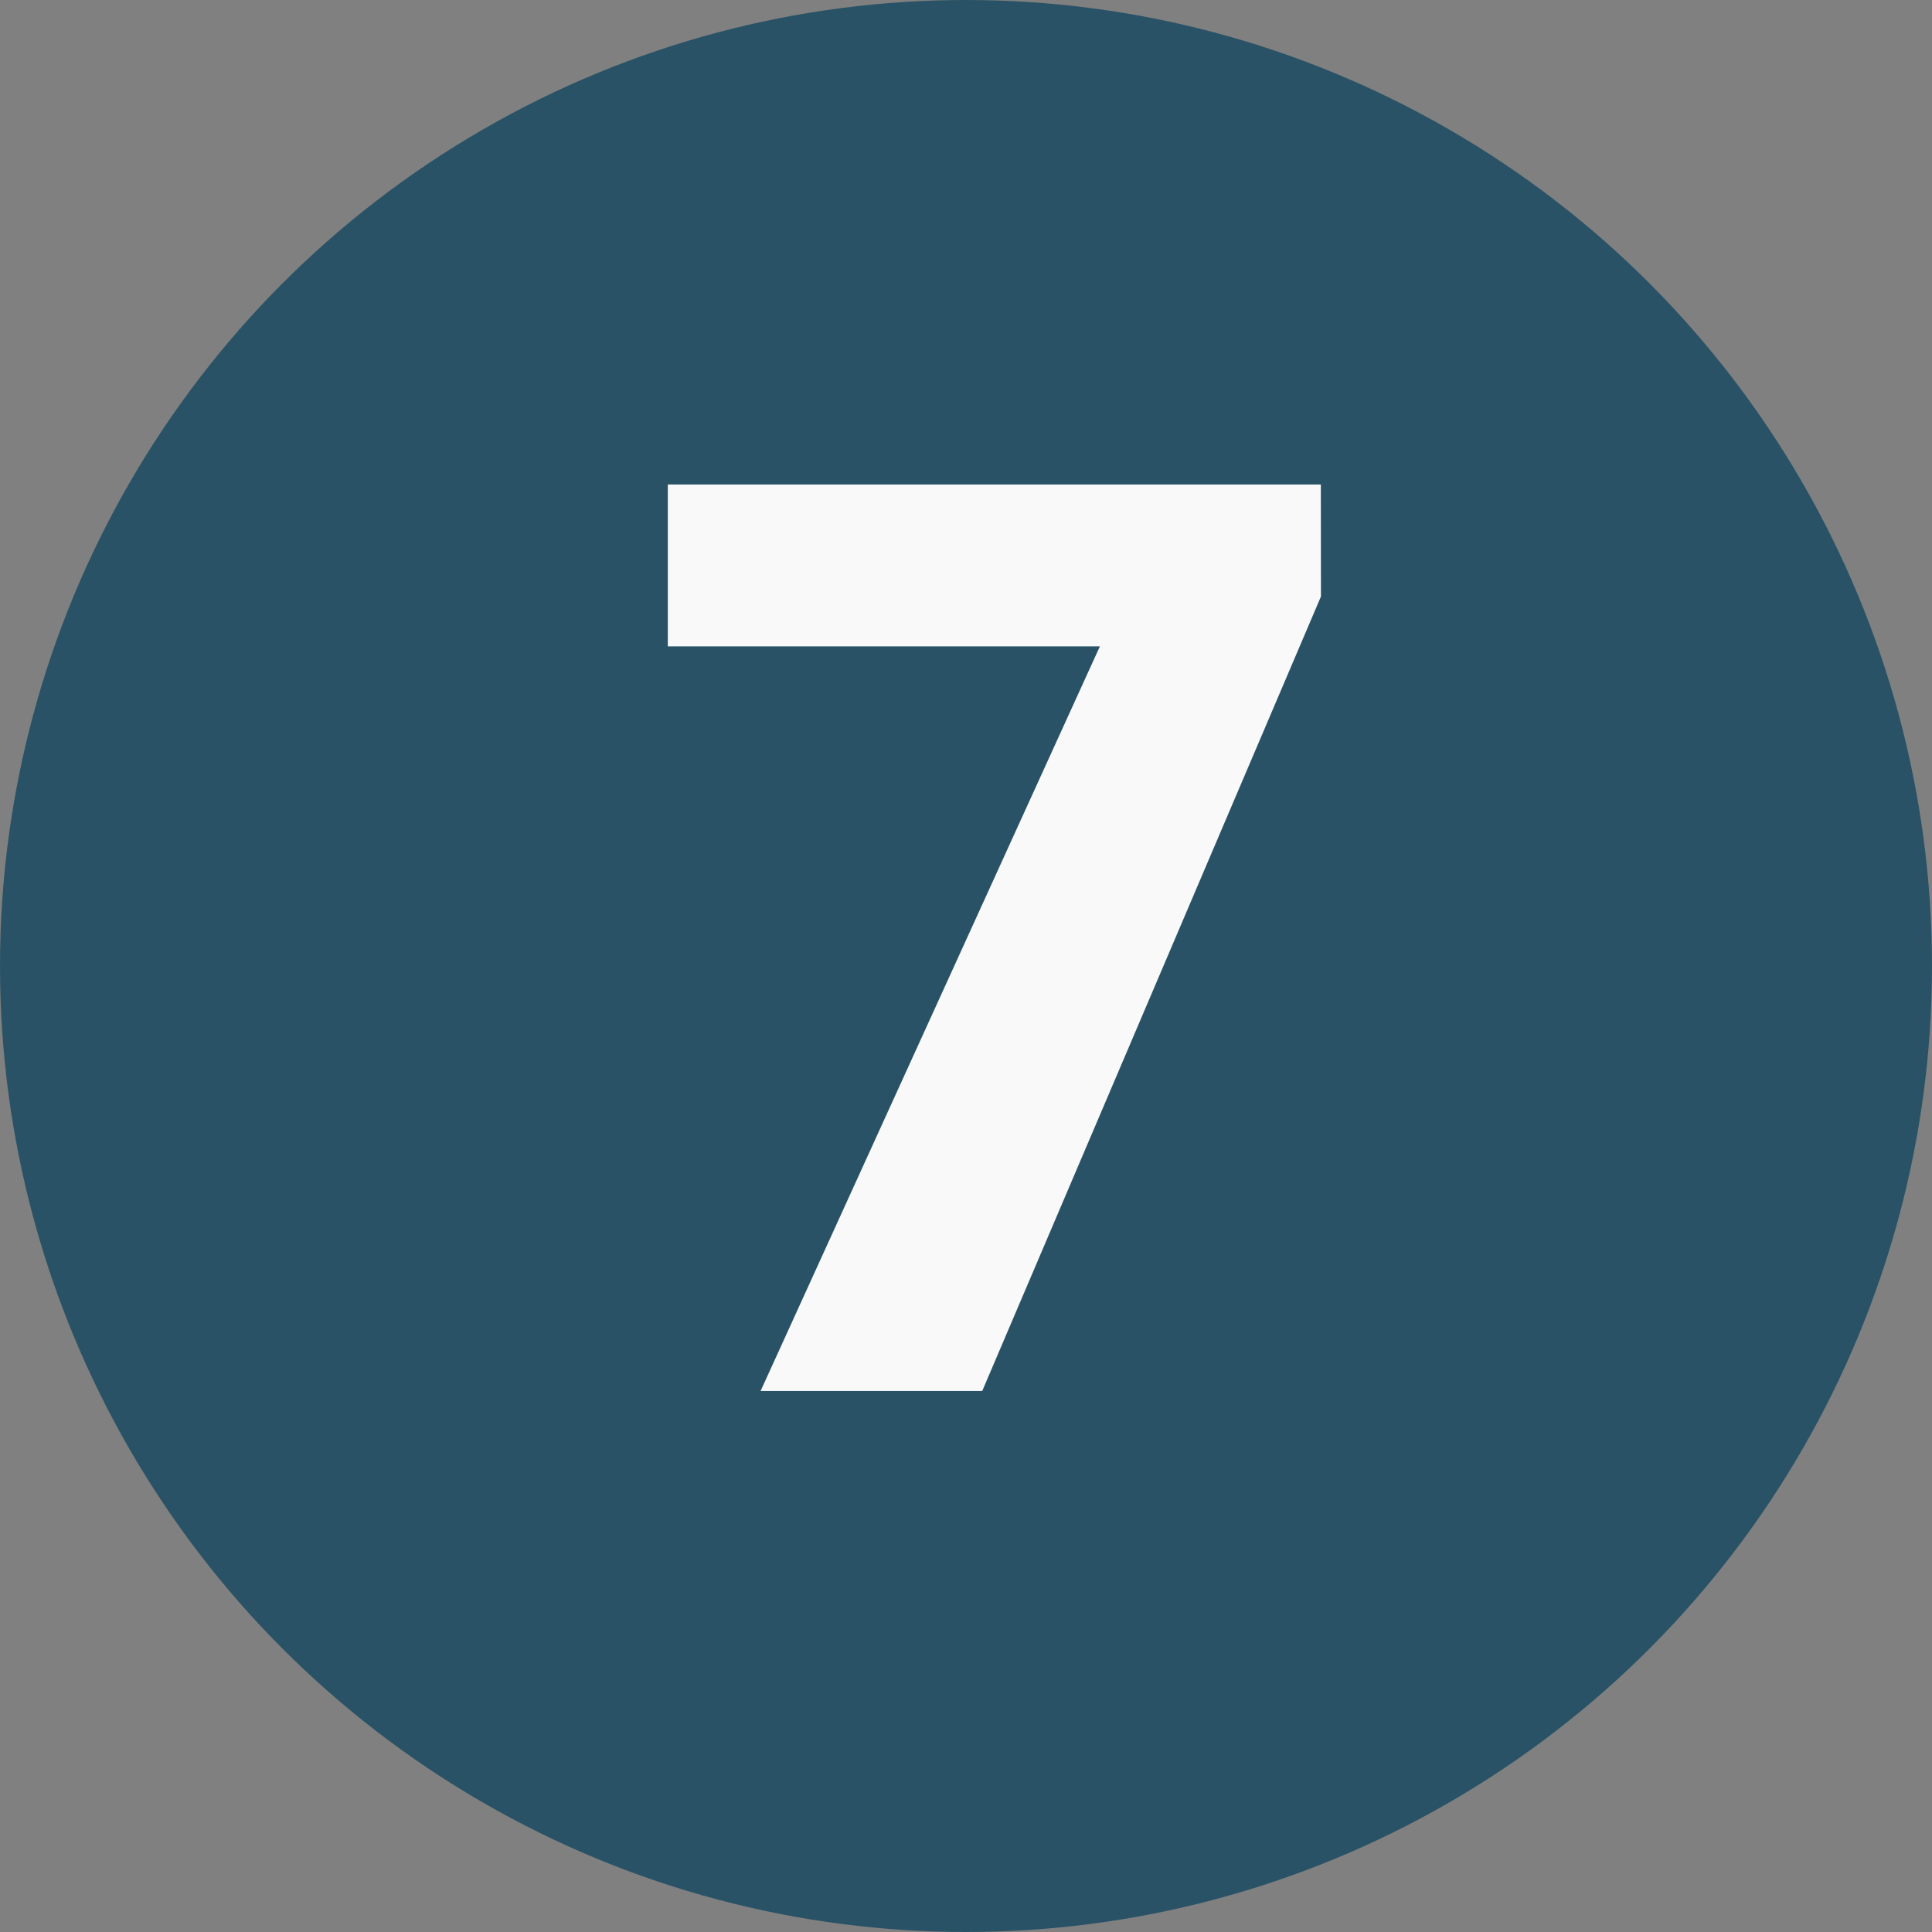 <svg xmlns="http://www.w3.org/2000/svg" width="50" height="50" viewBox="0 0 50 50">
  <rect x="0" y="0" width="50" height="50" fill="#808080" stroke="none"/>
  <g id="n7" transform="translate(0.259 0.343)" opacity="0.95">
    <circle id="Elipse_4720" data-name="Elipse 4720" cx="25" cy="25" r="25" transform="translate(-0.259 -0.343)" fill="#255065"/>
    <path id="Trazado_114314" data-name="Trazado 114314" d="M8.186-20.561-.58,0H-6.316L2.465-19.271H-8.717v-4.189h16.9Z" transform="translate(25.741 35.656)" fill="#fff"/>
  </g>
</svg>

